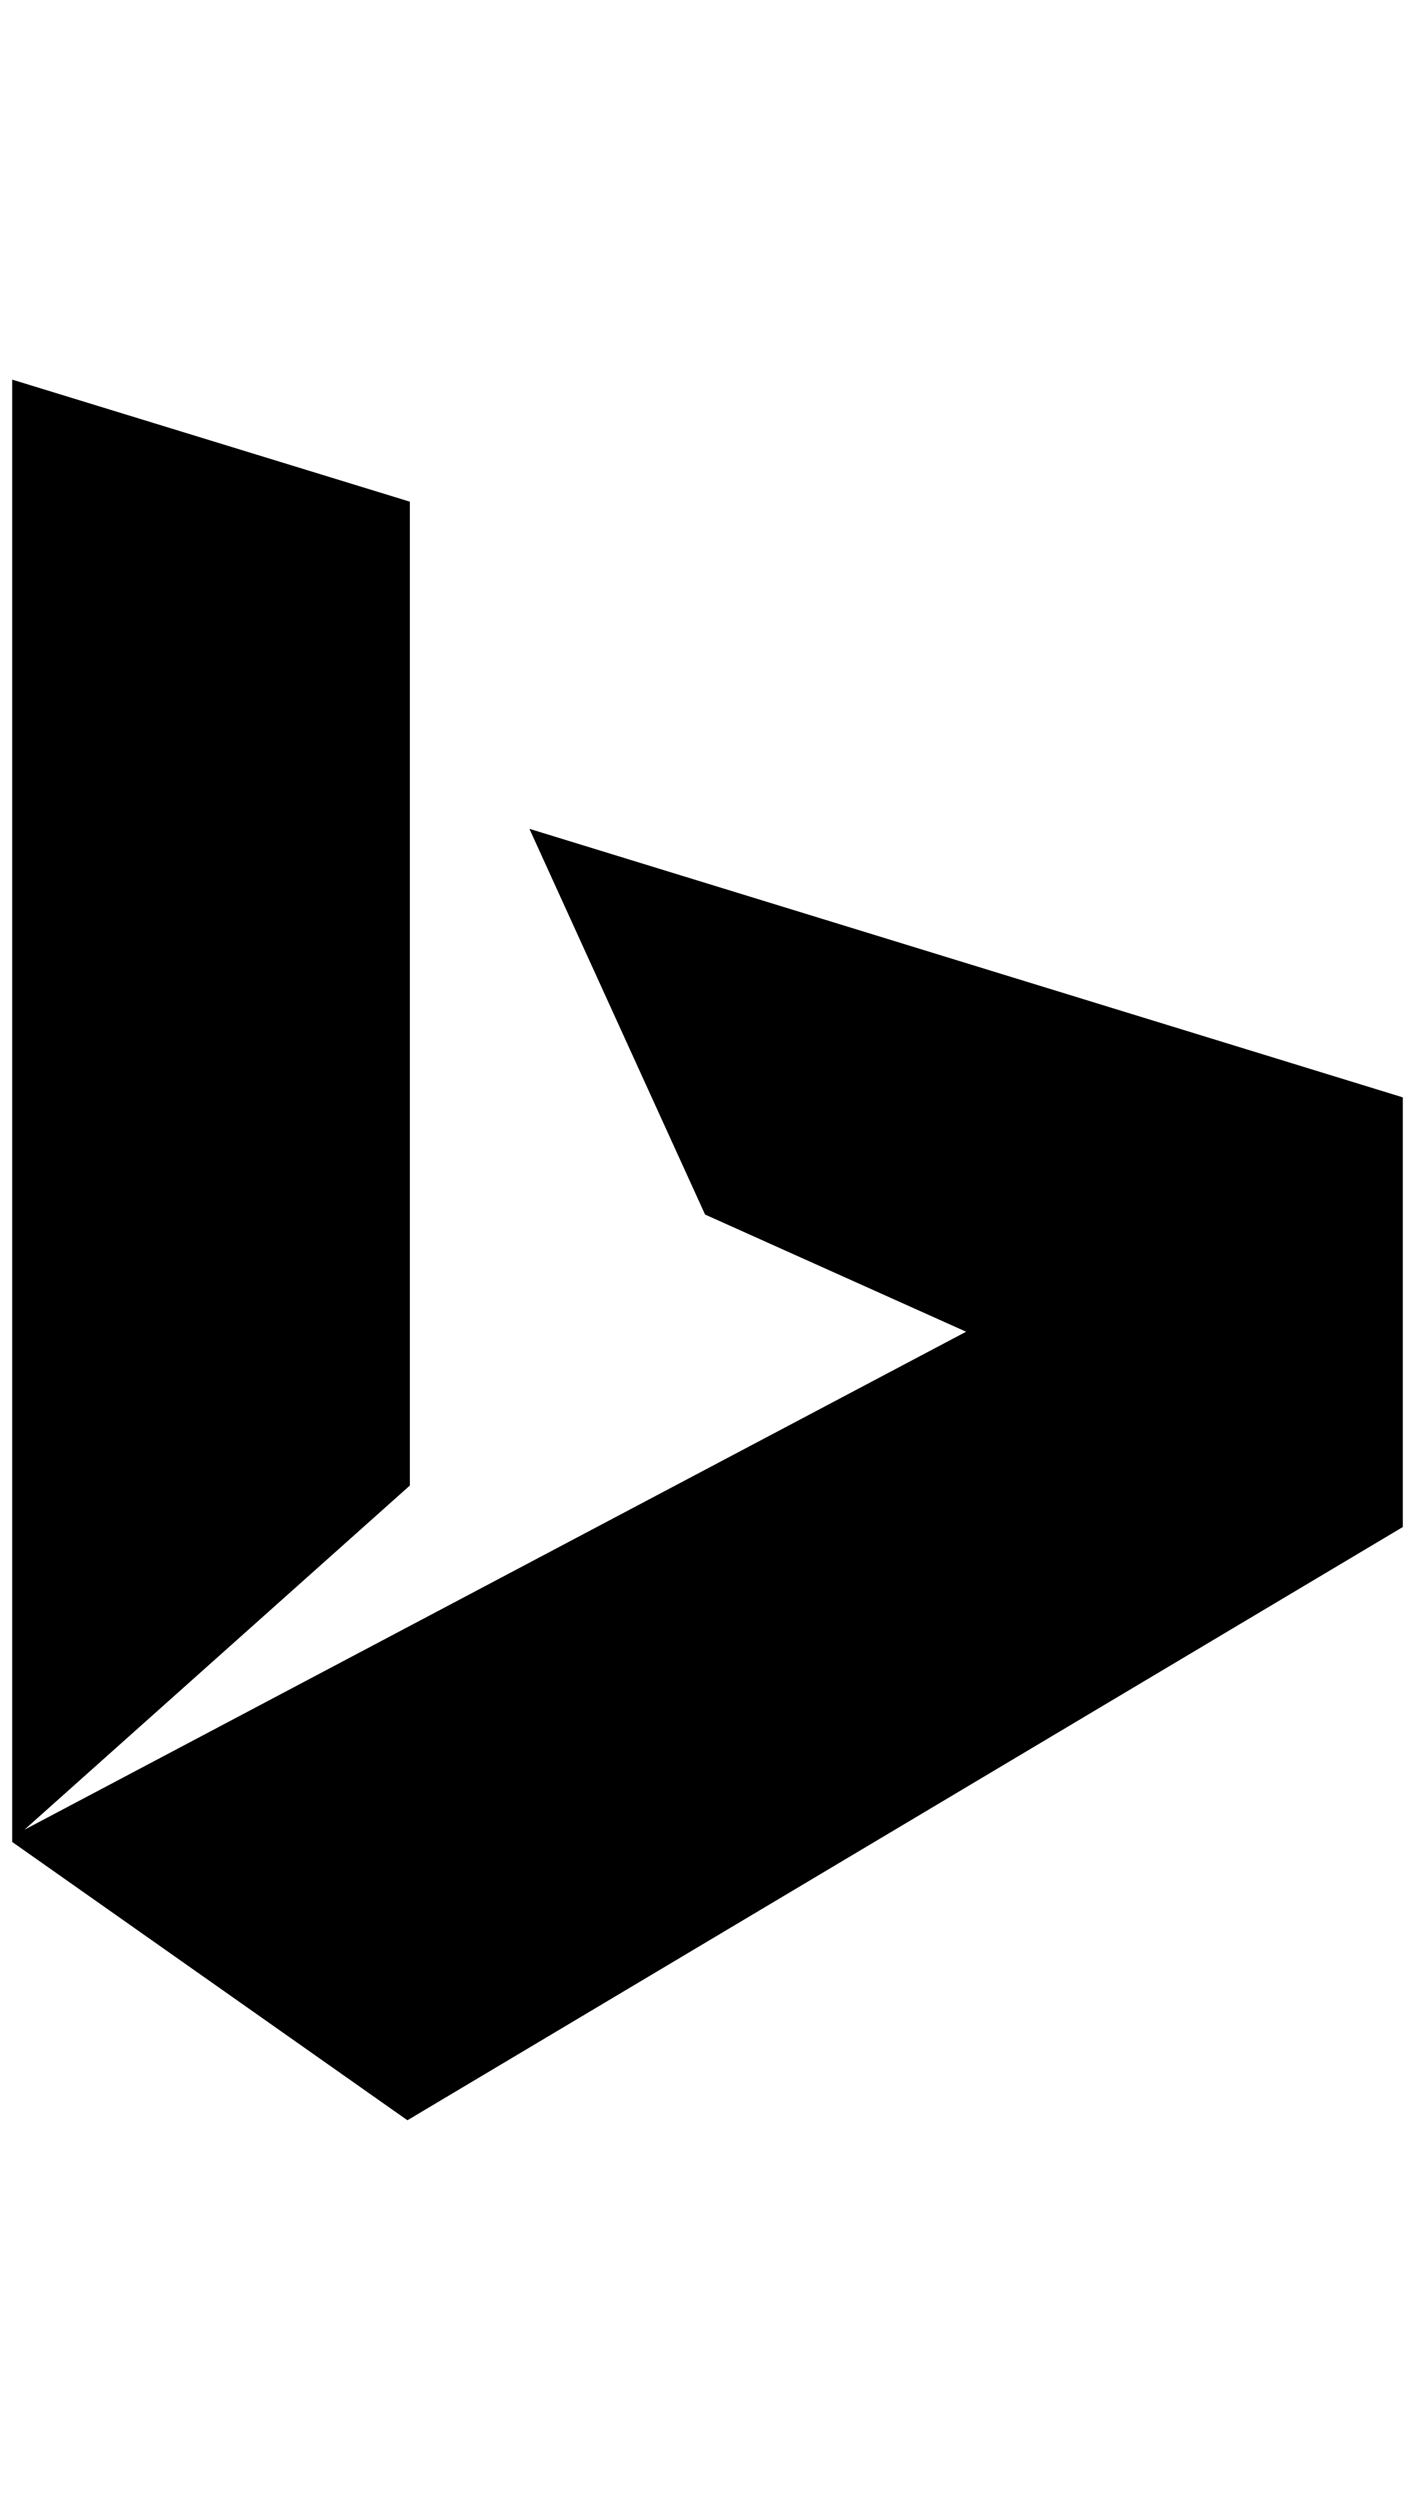 <?xml version="1.0" standalone="no"?>
<!DOCTYPE svg PUBLIC "-//W3C//DTD SVG 1.1//EN" "http://www.w3.org/Graphics/SVG/1.1/DTD/svg11.dtd" >
<svg xmlns="http://www.w3.org/2000/svg" xmlns:xlink="http://www.w3.org/1999/xlink" version="1.1" viewBox="-10 0 1160 2048">
   <path fill="currentColor"
d="M424 679l144 316l214 96l-772 408l316 -282v-806l-326 -100v1198l324 228l816 -486v-352z" />
</svg>
